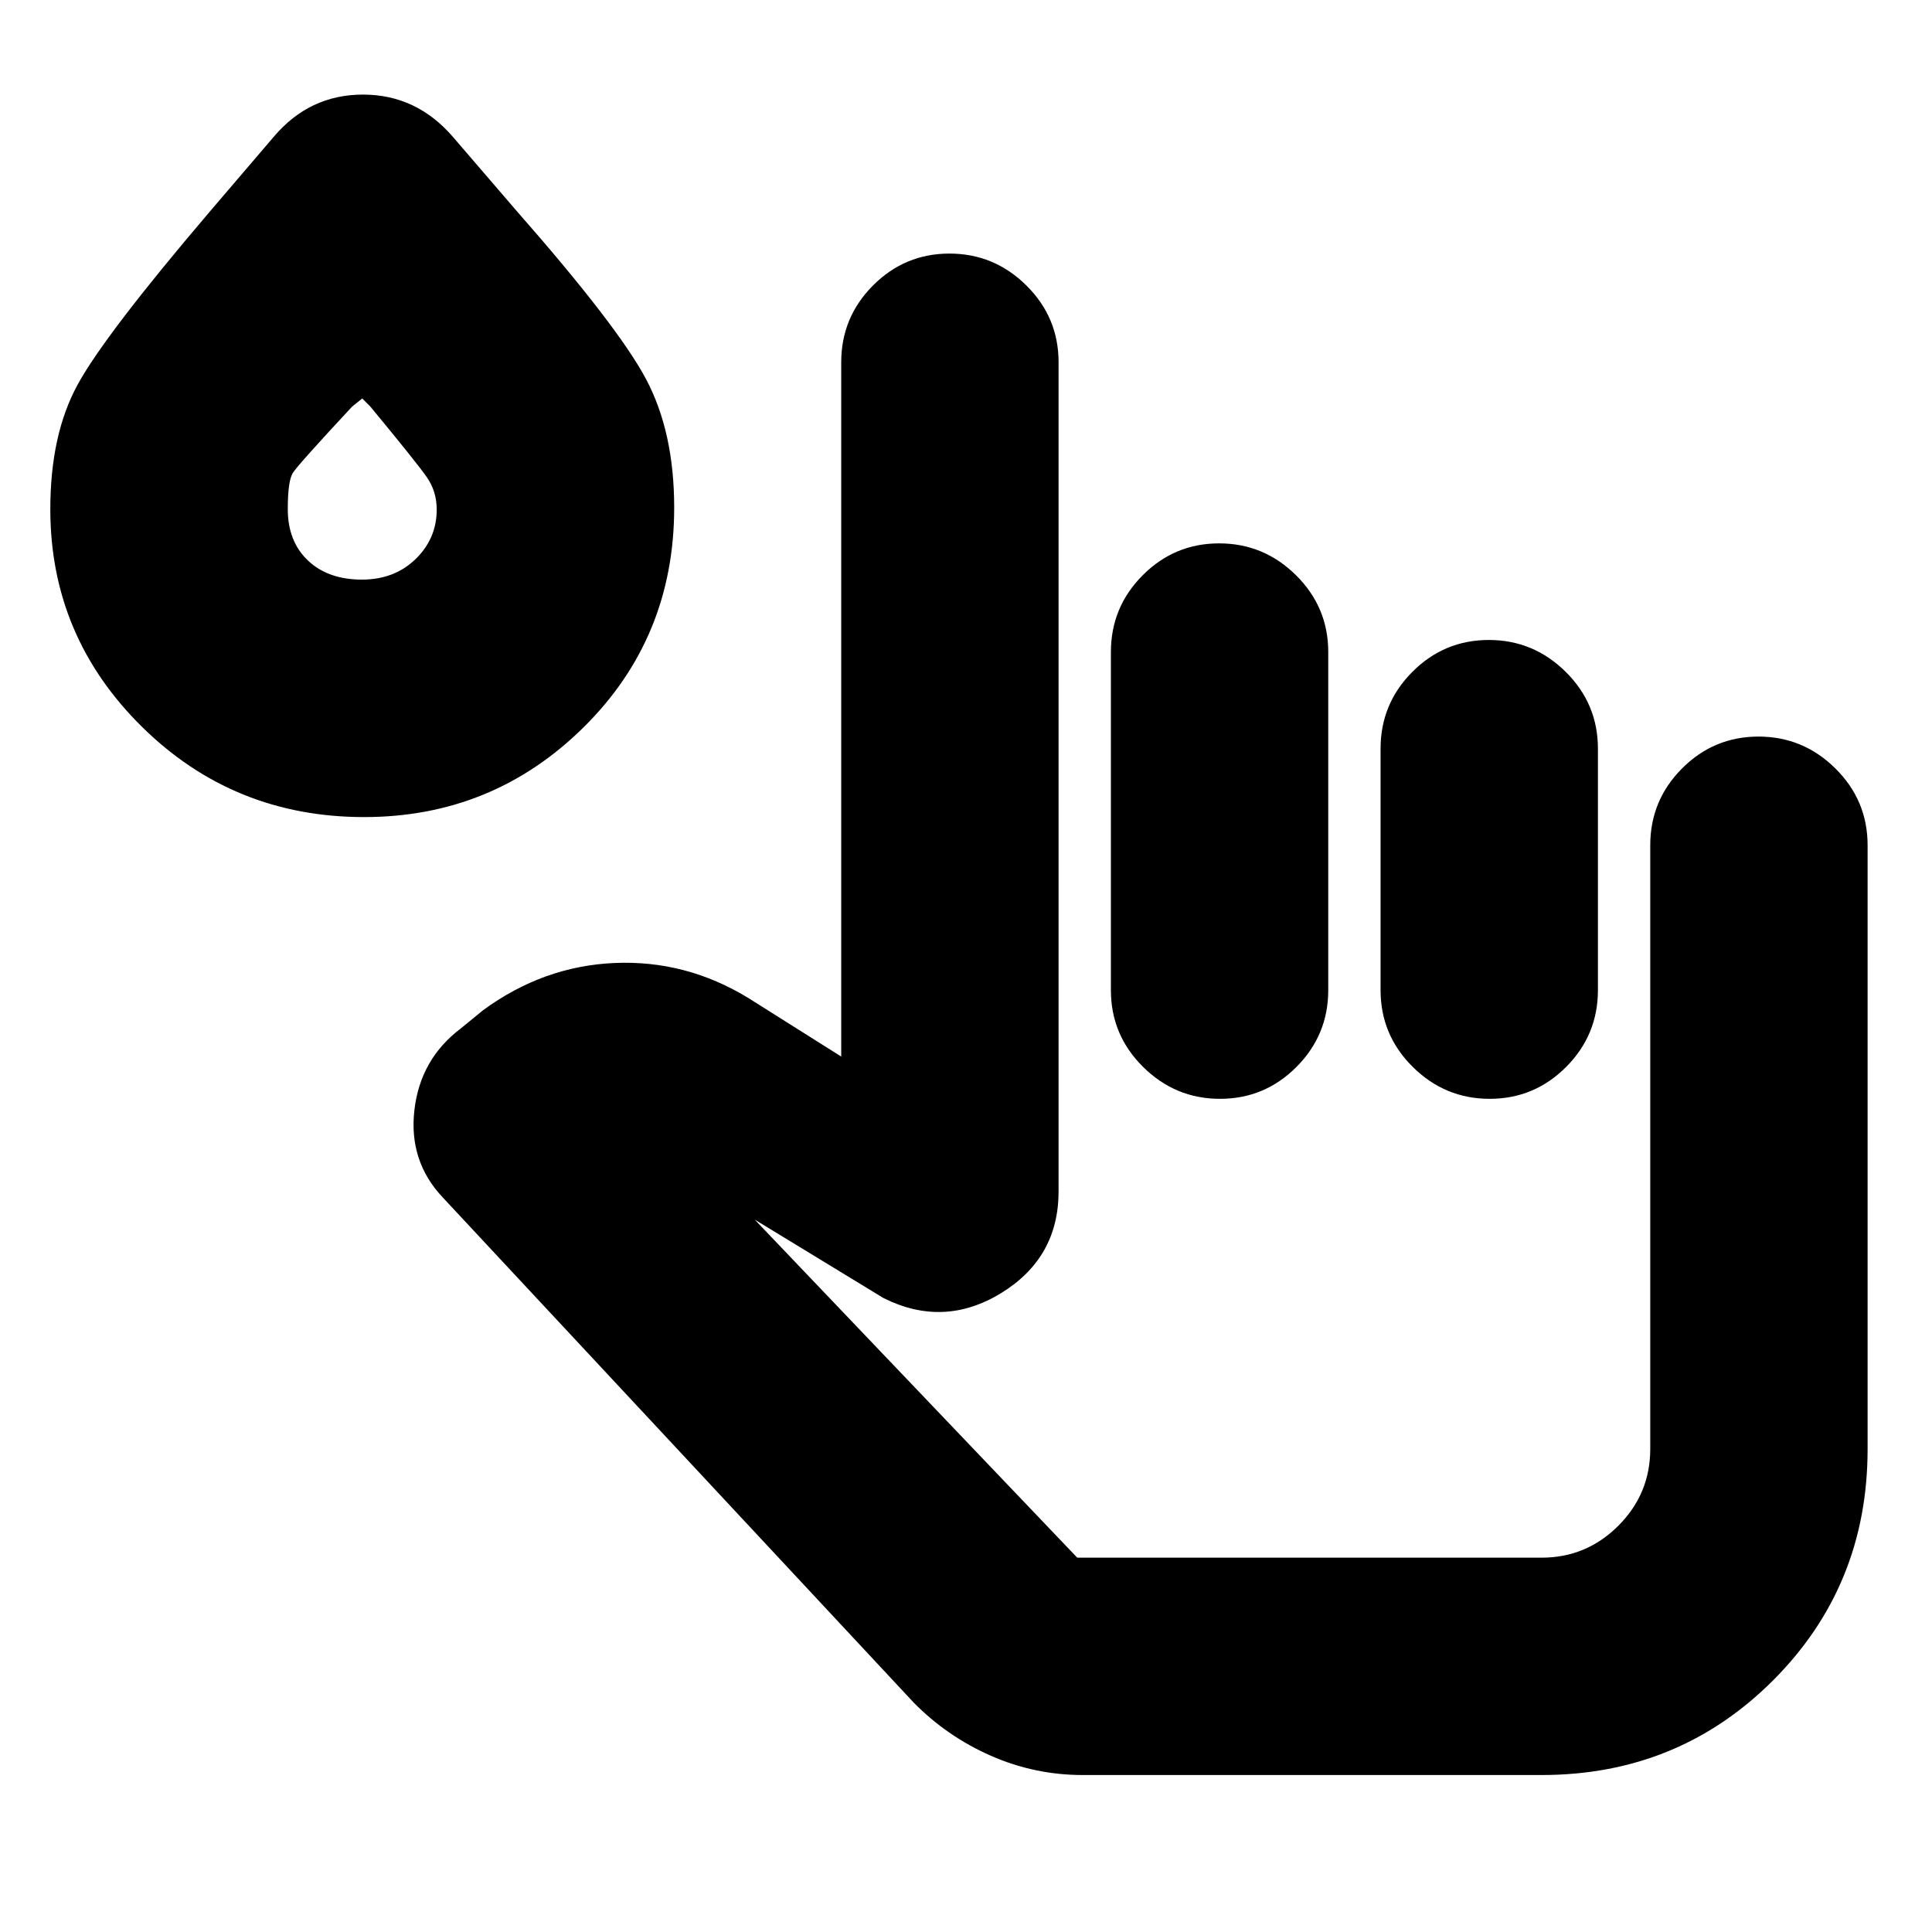 <svg xmlns="http://www.w3.org/2000/svg" height="20" viewBox="0 -960 960 960" width="20"><path d="M538-78q-23.81 0-45.59-9.55Q470.64-97.11 454-114L220-365q-17-18-14.09-43.38Q208.82-433.75 229-449l11-9q30-22 65.5-23.5T372-464l46 29v-345q0-22.3 15.79-38.15 15.79-15.85 38-15.85T510-818.15q16 15.85 16 38.15v412q0 33-28.5 50.5T439-315l-64-39 166 174q-2.71-3-6.32-4.5-3.62-1.5-7.68-1.5h239q22.28 0 38.14-15.86Q820-217.73 820-240v-300q0-22.3 15.79-38.15 15.79-15.85 38-15.85T912-578.15q16 15.85 16 38.15v300q0 68-47 115T766-78H538Zm67.79-612Q628-690 644-674.15T660-636v168q0 22.3-15.79 38.15-15.79 15.85-38 15.85T568-429.85Q552-445.7 552-468v-168q0-22.3 15.79-38.15 15.79-15.85 38-15.85Zm134 48Q762-642 778-626.15T794-588v120q0 22.3-15.79 38.15-15.79 15.85-38 15.85T702-429.85Q686-445.7 686-468v-120q0-22.3 15.79-38.15 15.79-15.85 38-15.85Zm-558.86 88Q116-554 70.5-598.9 25-643.79 25-706.98q0-37.02 13.55-61.86 13.55-24.83 65.64-85.95L136-892q17.75-21 44.38-21 26.62 0 44.82 21.19L256-856q51 58 65 84.35 14 26.35 14 63.86 0 64.79-45.12 109.29T180.93-554Zm-1.11-118q16.18 0 26.68-10.2t10.5-24.6q0-9.04-4.95-16.14-4.94-7.1-28.05-35.06l-4-4-5 4q-27 29-29.5 33t-2.5 18q0 16 10 25.5t26.82 9.5Zm.18-35Zm640 521H527h293Z"/></svg>